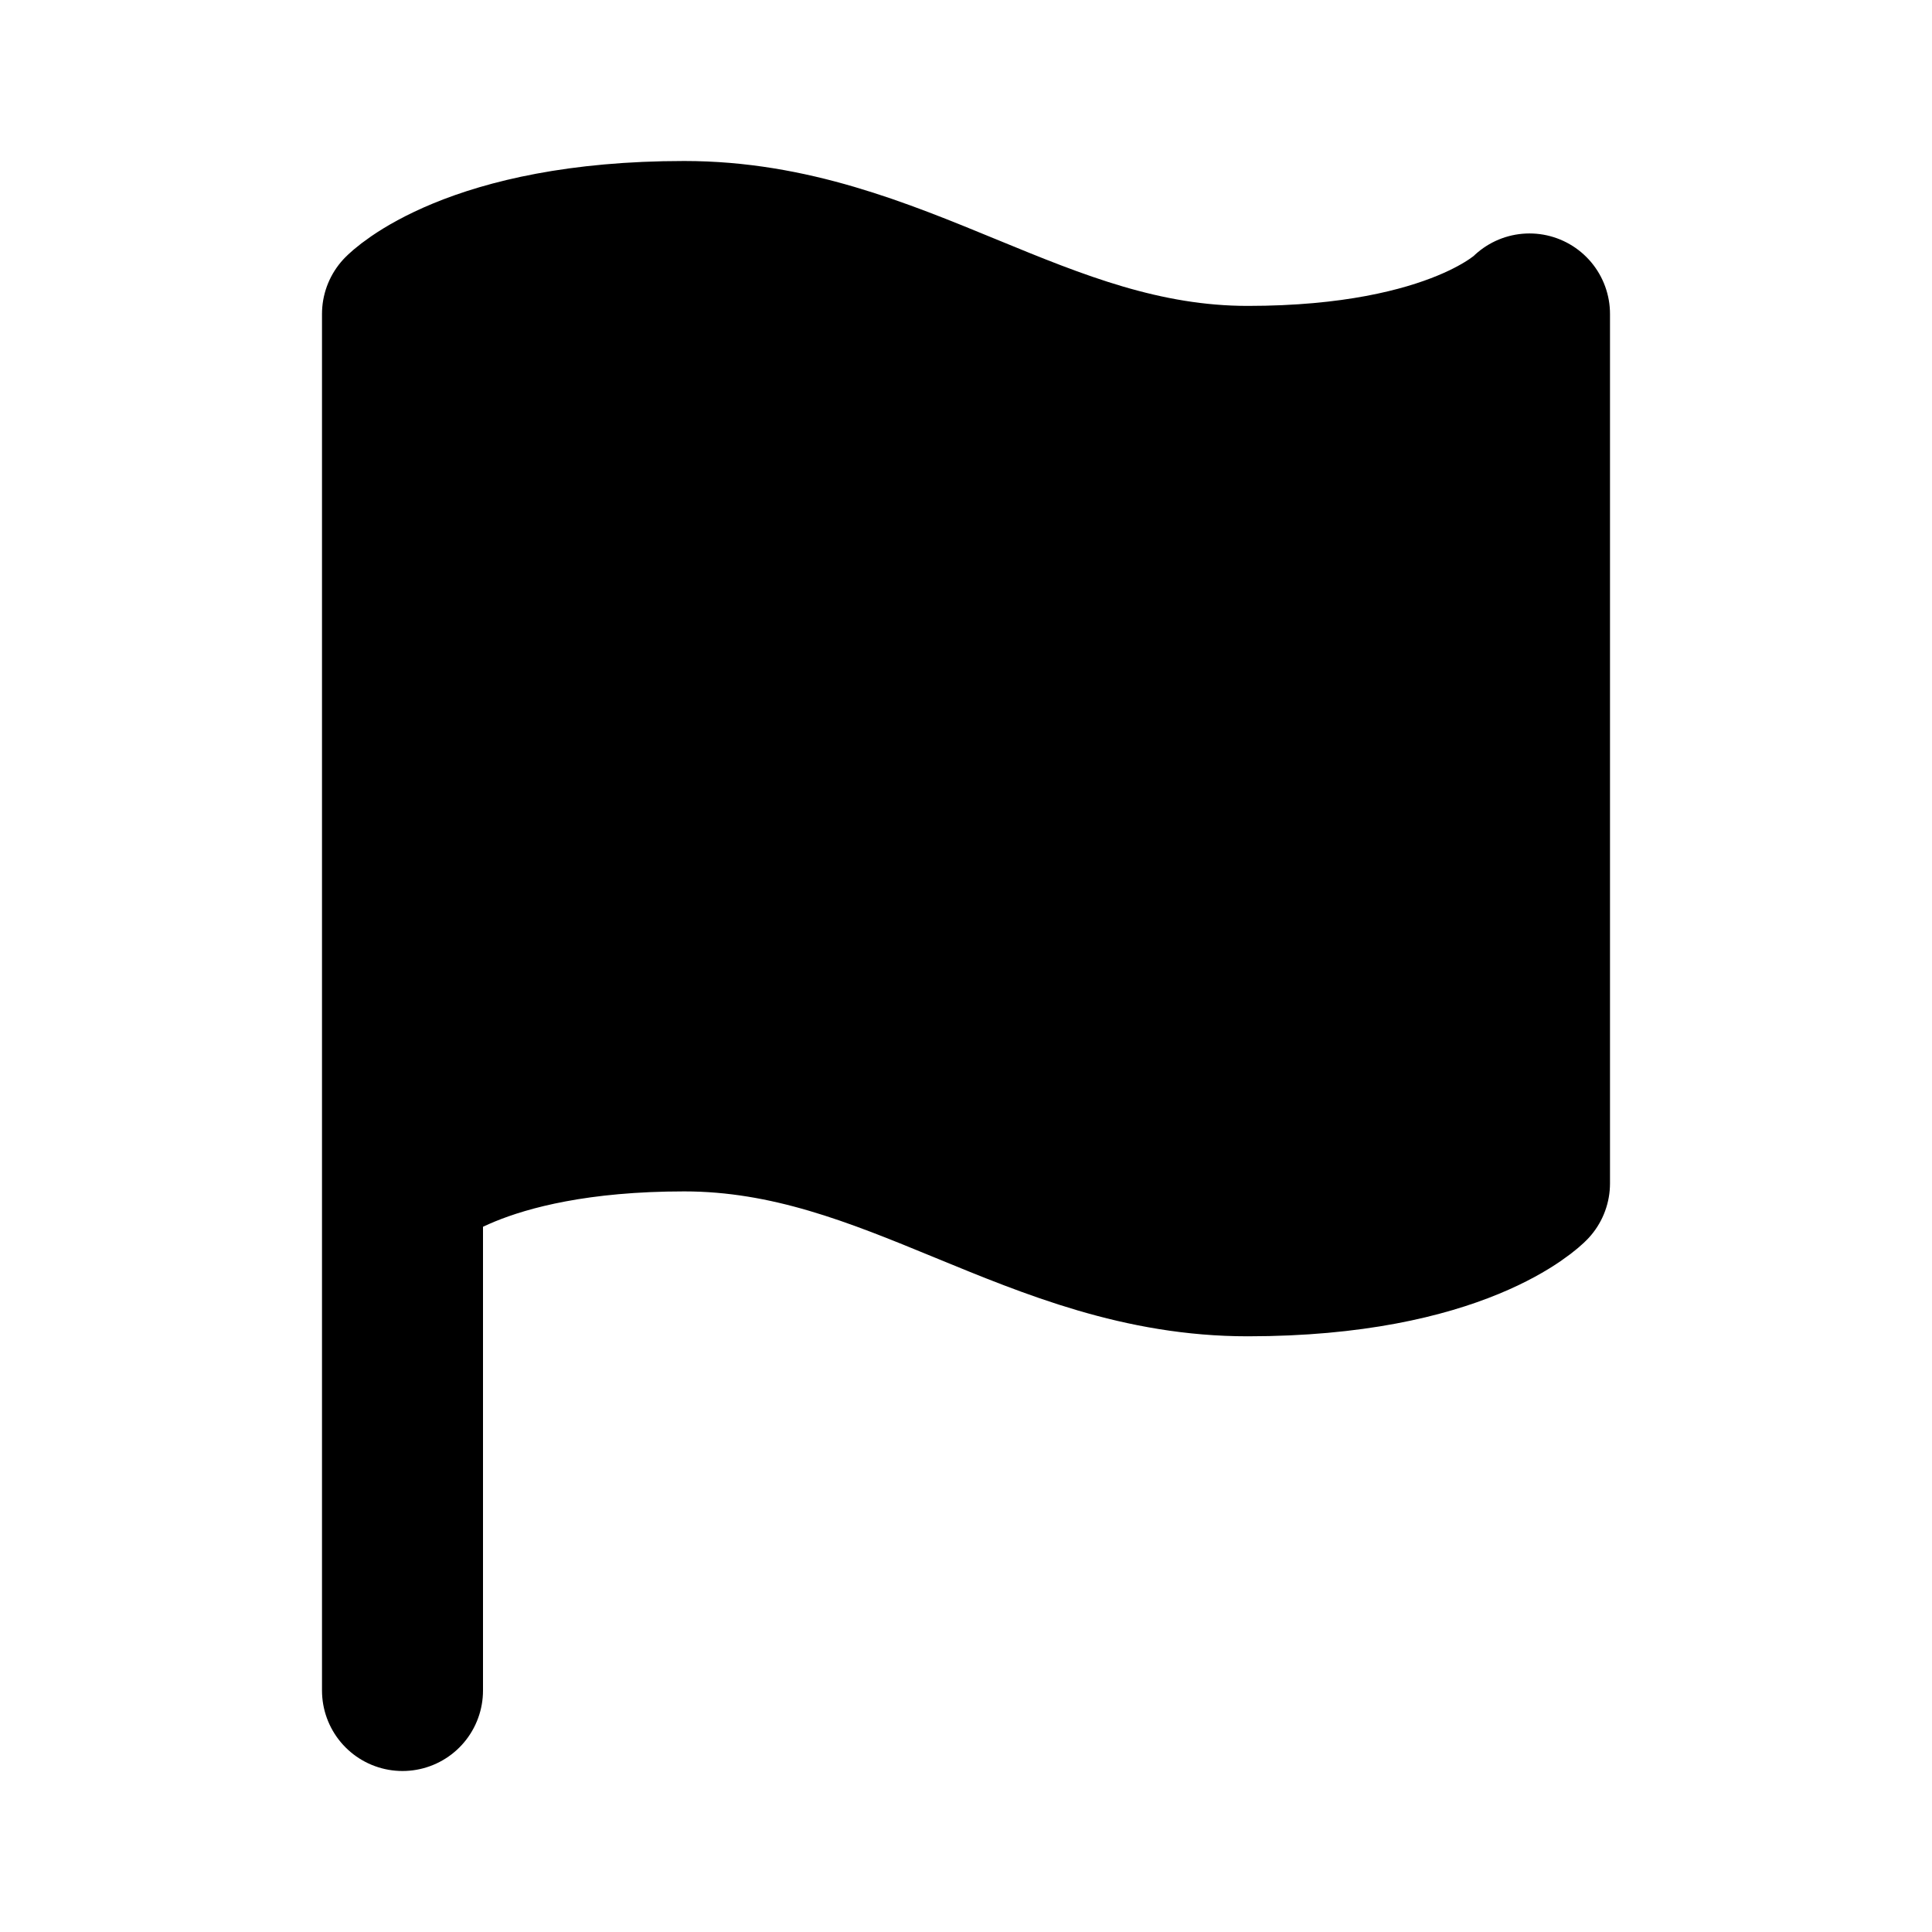 <svg fill="none" viewBox="0 0 24 24" xmlns="http://www.w3.org/2000/svg"><path d="m5 21v-17.1s.875-.9 3.5-.9 4.375 1.8 7 1.8 3.5-.9 3.5-.9v10.8s-.875.9-3.5.9-4.375-1.8-7-1.8-3.5.9-3.5.9" fill="#000" stroke="#000" stroke-linecap="round" stroke-linejoin="round" stroke-width="2"/></svg>